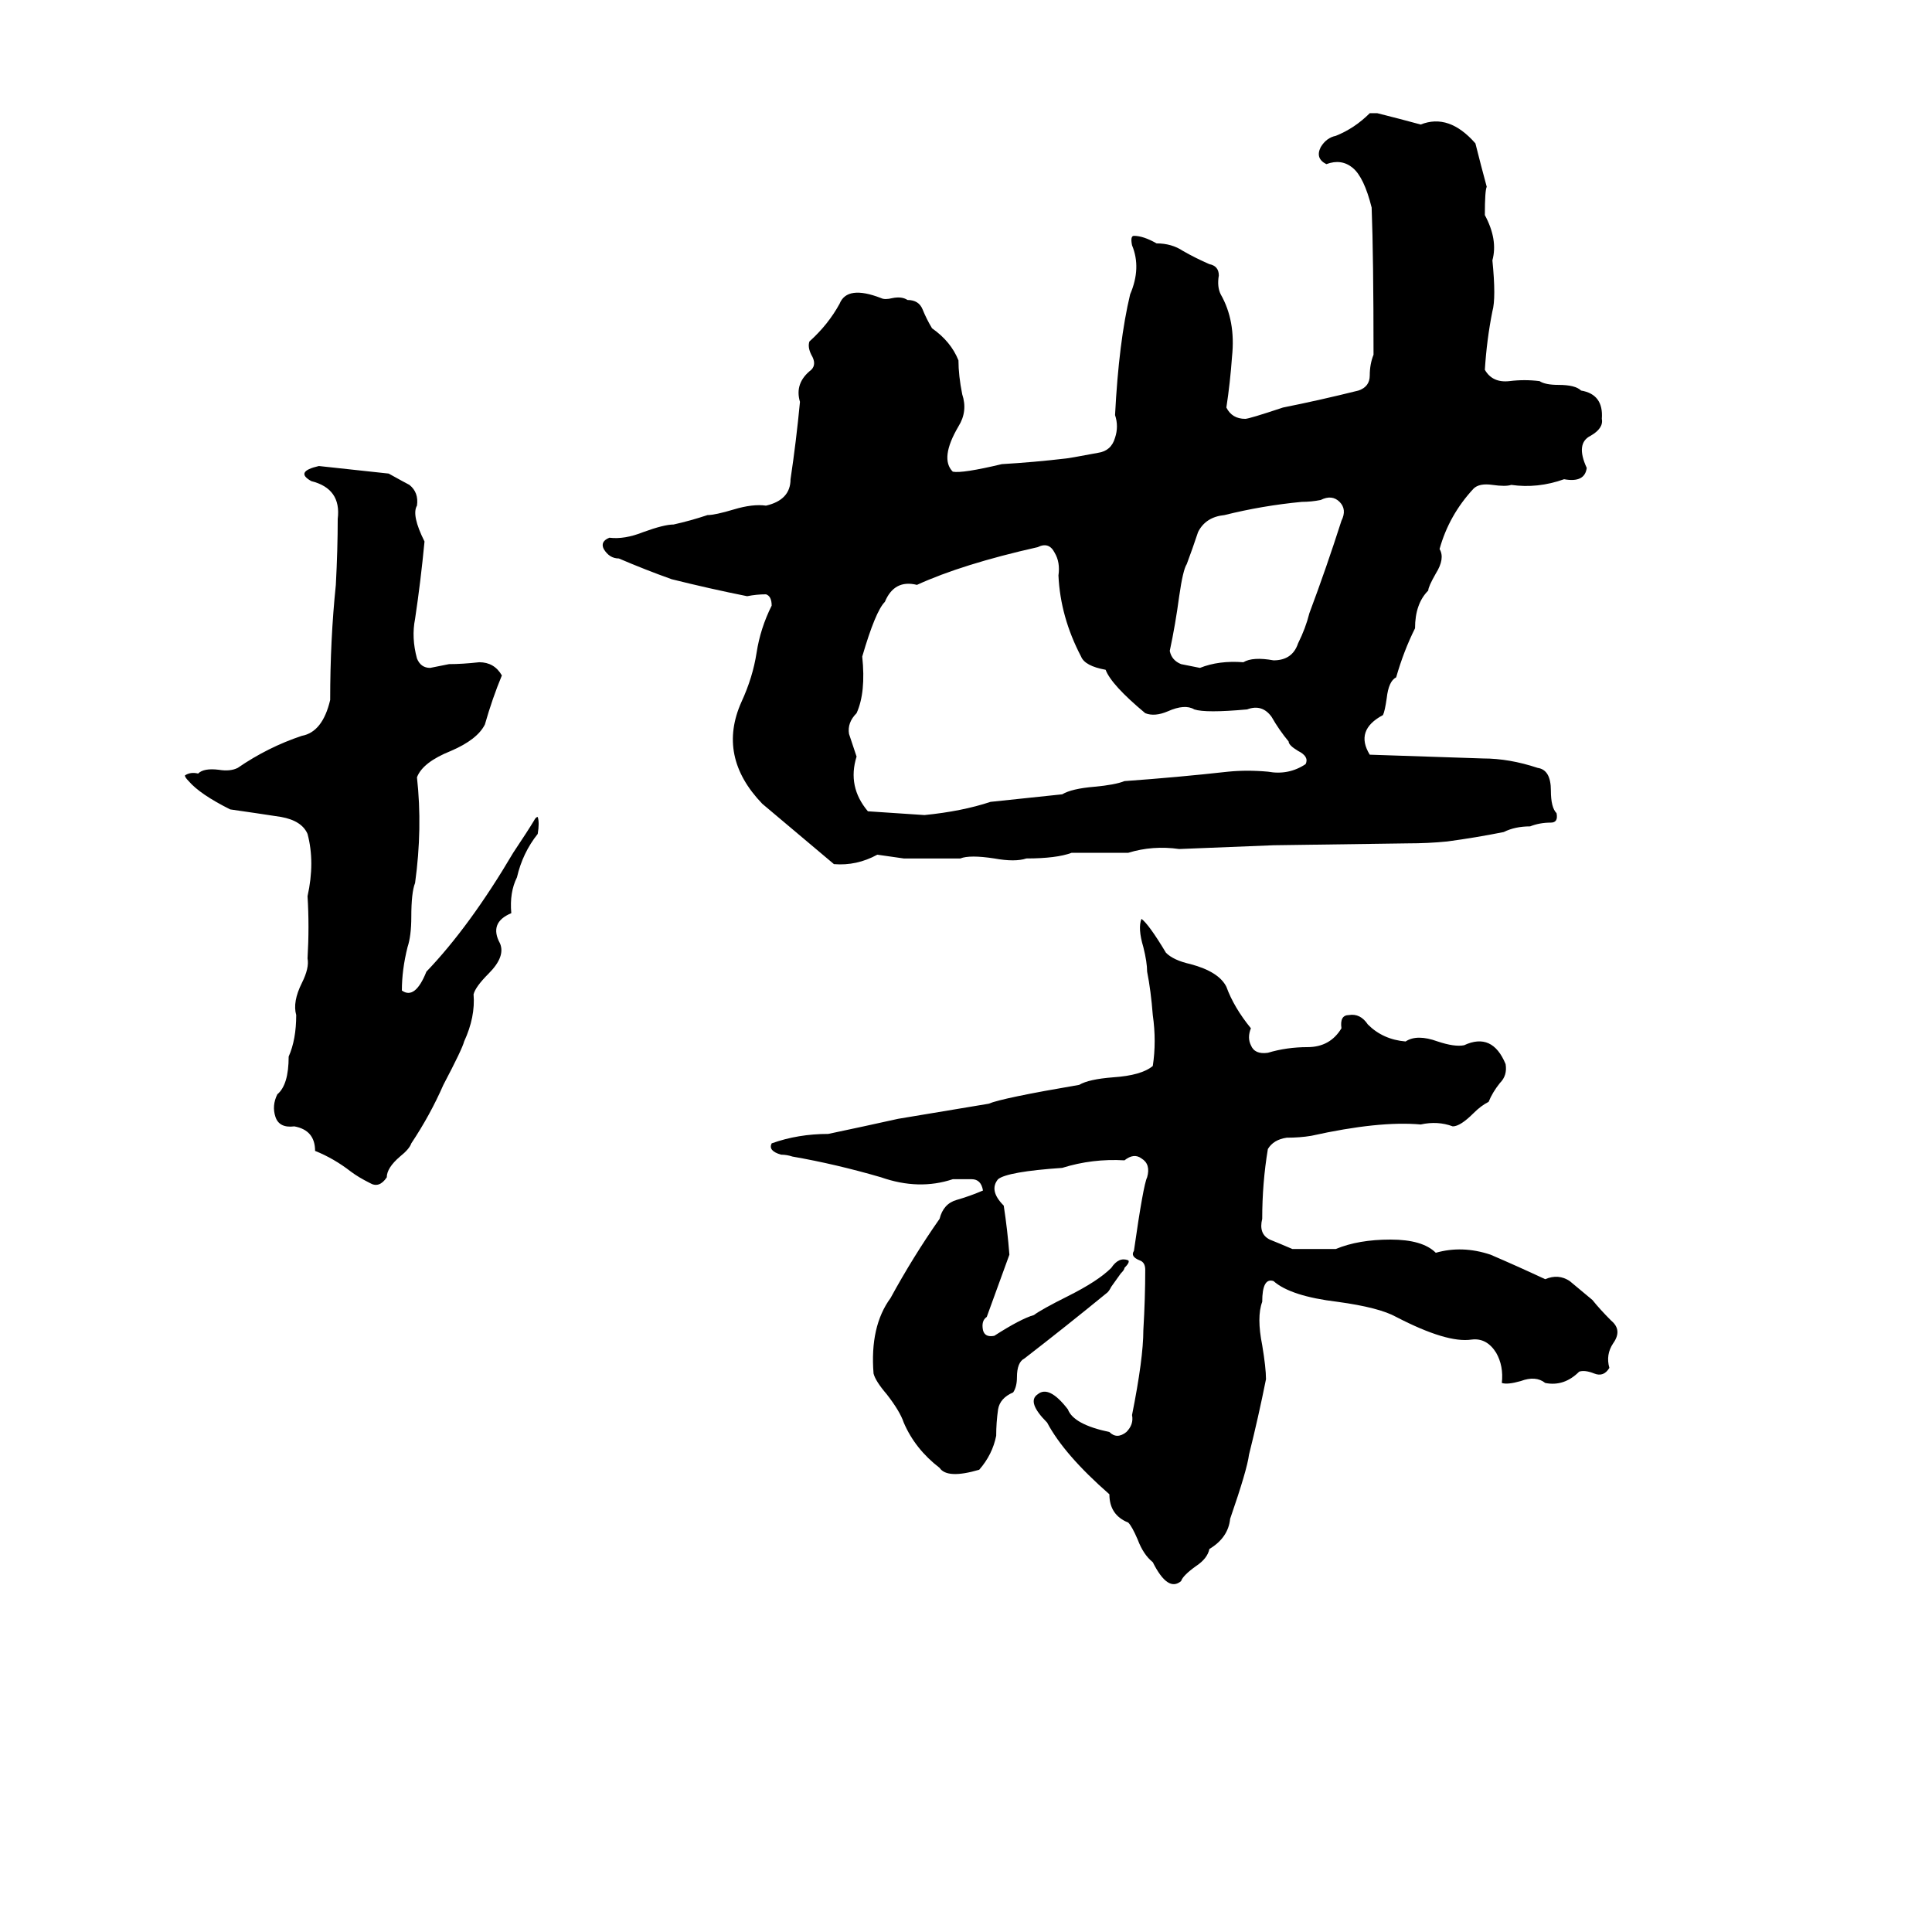 <svg xmlns="http://www.w3.org/2000/svg" viewBox="0 -800 1024 1024">
	<path fill="#000000" d="M726 -740H730Q742 -737 753 -734Q768 -740 782 -724Q785 -712 788 -701Q787 -699 787 -686Q794 -673 791 -662Q793 -642 791 -635Q788 -620 787 -604Q791 -597 800 -598Q808 -599 816 -598Q819 -596 826 -596Q835 -596 838 -593Q850 -591 849 -578Q850 -573 843 -569Q835 -565 841 -552Q840 -544 829 -546Q815 -541 801 -543Q798 -542 791 -543Q784 -544 781 -541Q768 -527 763 -509Q766 -504 761 -496Q757 -489 757 -487Q750 -480 750 -467Q744 -455 740 -441Q736 -439 735 -430Q734 -423 733 -421Q718 -413 726 -400Q756 -399 786 -398Q800 -398 815 -393Q822 -392 822 -381Q822 -372 825 -369Q826 -364 822 -364Q816 -364 811 -362Q803 -362 797 -359Q782 -356 767 -354Q757 -353 746 -353L675 -352Q650 -351 625 -350Q611 -352 598 -348Q583 -348 568 -348Q560 -345 544 -345Q538 -343 527 -345Q514 -347 509 -345Q494 -345 479 -345Q472 -346 465 -347Q454 -341 442 -342Q423 -358 404 -374Q380 -399 393 -428Q399 -441 401 -454Q403 -467 409 -479Q409 -484 406 -485Q401 -485 396 -484Q376 -488 356 -493Q342 -498 328 -504Q323 -504 320 -509Q318 -513 323 -515Q331 -514 341 -518Q352 -522 357 -522Q366 -524 375 -527Q379 -527 389 -530Q399 -533 406 -532Q419 -535 419 -546Q422 -566 424 -587Q421 -597 430 -604Q433 -607 430 -612Q428 -616 429 -619Q439 -628 445 -639Q449 -649 467 -642Q469 -641 473 -642Q478 -643 481 -641Q487 -641 489 -636Q491 -631 494 -626Q504 -619 508 -609Q508 -601 510 -591Q513 -582 508 -574Q498 -557 505 -550Q510 -549 531 -554Q548 -555 565 -557Q566 -557 582 -560Q589 -561 591 -568Q593 -574 591 -580Q593 -619 599 -644Q605 -658 600 -670Q599 -675 601 -675Q606 -675 613 -671Q621 -671 627 -667Q634 -663 641 -660Q646 -659 646 -654Q645 -648 647 -644Q655 -630 653 -611Q652 -597 650 -584Q653 -578 660 -578Q662 -578 680 -584Q700 -588 720 -593Q726 -595 726 -601Q726 -607 728 -612Q728 -664 727 -690Q723 -706 717 -711Q711 -716 703 -713Q697 -716 700 -722Q703 -727 708 -728Q718 -732 726 -740ZM169 -553Q188 -551 206 -549Q215 -544 217 -543Q222 -539 221 -532Q218 -527 225 -513Q223 -492 220 -472Q218 -462 221 -451Q223 -446 228 -446Q233 -447 238 -448Q245 -448 254 -449Q262 -449 266 -442Q261 -430 257 -416Q253 -408 239 -402Q224 -396 221 -388Q224 -361 220 -332Q218 -327 218 -314Q218 -304 216 -298Q213 -286 213 -275Q220 -270 226 -285Q249 -309 272 -348Q280 -360 283 -365Q284 -367 285 -367Q286 -364 285 -358Q277 -348 274 -335Q270 -327 271 -316Q259 -311 265 -300Q268 -293 259 -284Q252 -277 251 -273Q252 -261 246 -248Q245 -244 235 -225Q228 -209 218 -194Q217 -191 212 -187Q205 -181 205 -176Q201 -170 196 -173Q190 -176 186 -179Q177 -186 167 -190Q167 -201 156 -203Q148 -202 146 -208Q144 -214 147 -220Q153 -225 153 -240Q157 -249 157 -262Q155 -269 160 -279Q164 -287 163 -292Q164 -309 163 -325Q167 -343 163 -358Q160 -365 149 -367Q136 -369 122 -371Q106 -379 100 -386Q98 -388 98 -389Q101 -391 105 -390Q108 -393 116 -392Q122 -391 126 -393Q142 -404 160 -410Q171 -412 175 -429Q175 -461 178 -490Q179 -509 179 -525Q181 -541 165 -545Q156 -550 169 -553ZM690 -534Q669 -532 649 -527Q639 -526 635 -518Q632 -509 629 -501Q627 -498 625 -484Q623 -469 620 -455Q621 -450 626 -448Q631 -447 636 -446Q646 -450 659 -449Q664 -452 675 -450Q685 -450 688 -459Q692 -467 694 -475Q703 -499 711 -524Q714 -530 710 -534Q706 -538 700 -535Q695 -534 690 -534ZM550 -510Q510 -501 486 -490Q474 -493 469 -481Q464 -476 457 -452Q459 -433 454 -422Q449 -417 450 -411Q452 -405 454 -399Q449 -383 460 -370Q475 -369 490 -368Q510 -370 525 -375Q544 -377 563 -379Q568 -382 580 -383Q591 -384 596 -386Q624 -388 651 -391Q661 -392 672 -391Q683 -389 692 -395Q694 -399 688 -402Q683 -405 683 -407Q678 -413 674 -420Q669 -427 661 -424Q639 -422 633 -424Q628 -427 619 -423Q612 -420 607 -422Q589 -437 586 -445Q575 -447 573 -452Q562 -473 561 -495Q562 -502 559 -507Q556 -513 550 -510ZM605 -313Q609 -310 618 -295Q622 -291 631 -289Q646 -285 650 -277Q654 -266 663 -255Q661 -250 663 -246Q665 -241 672 -242Q682 -245 693 -245Q705 -245 711 -255Q710 -262 715 -262Q721 -263 725 -257Q733 -249 745 -248Q751 -252 762 -248Q771 -245 776 -246Q791 -253 798 -236Q799 -230 795 -226Q791 -221 789 -216Q785 -214 781 -210Q774 -203 770 -203Q762 -206 753 -204Q731 -206 695 -198Q689 -197 682 -197Q675 -196 672 -191Q669 -173 669 -154Q667 -146 673 -143Q678 -141 685 -138Q697 -138 708 -138Q720 -143 737 -143Q754 -143 761 -136Q775 -140 790 -135Q804 -129 819 -122Q826 -125 832 -121Q838 -116 844 -111Q848 -106 854 -100Q860 -95 855 -88Q851 -82 853 -75Q850 -70 845 -72Q840 -74 837 -73Q829 -65 819 -67Q814 -71 806 -68Q799 -66 796 -67Q797 -76 793 -83Q788 -91 780 -90Q767 -88 740 -102Q731 -107 709 -110Q684 -113 675 -121Q669 -123 669 -110Q666 -102 669 -87Q671 -75 671 -69Q667 -49 662 -29Q661 -21 652 5Q651 15 641 21Q640 26 634 30Q627 35 626 38Q619 44 611 28Q606 24 603 16Q600 9 598 7Q588 3 588 -8Q564 -29 555 -46Q544 -57 550 -61Q556 -66 566 -53Q569 -45 588 -41Q592 -37 597 -41Q601 -45 600 -50Q606 -80 606 -95Q607 -112 607 -127Q607 -131 604 -132Q599 -134 601 -137Q606 -172 608 -176Q610 -183 605 -186Q601 -189 596 -185Q579 -186 563 -181Q534 -179 529 -175Q524 -169 532 -161Q534 -148 535 -135L523 -102Q520 -100 521 -95Q522 -91 527 -92Q541 -101 548 -103Q552 -106 566 -113Q582 -121 589 -128Q593 -134 598 -132Q599 -131 596 -128Q596 -127 594 -125L589 -118Q588 -116 587 -115Q565 -97 543 -80Q539 -78 539 -70Q539 -65 537 -62Q530 -59 529 -53Q528 -46 528 -39Q526 -29 519 -21Q502 -16 498 -22Q485 -32 479 -46Q477 -52 470 -61Q464 -68 463 -72Q461 -97 472 -112Q484 -134 498 -154Q500 -162 507 -164Q514 -166 521 -169Q520 -175 515 -175Q509 -175 505 -175Q487 -169 467 -176Q443 -183 420 -187Q417 -188 414 -188Q407 -190 409 -194Q423 -199 439 -199Q458 -203 476 -207Q500 -211 524 -215Q531 -218 572 -225Q577 -228 590 -229Q605 -230 611 -235Q613 -248 611 -262Q610 -275 608 -285Q608 -290 606 -298Q603 -308 605 -313Z"/>
</svg>